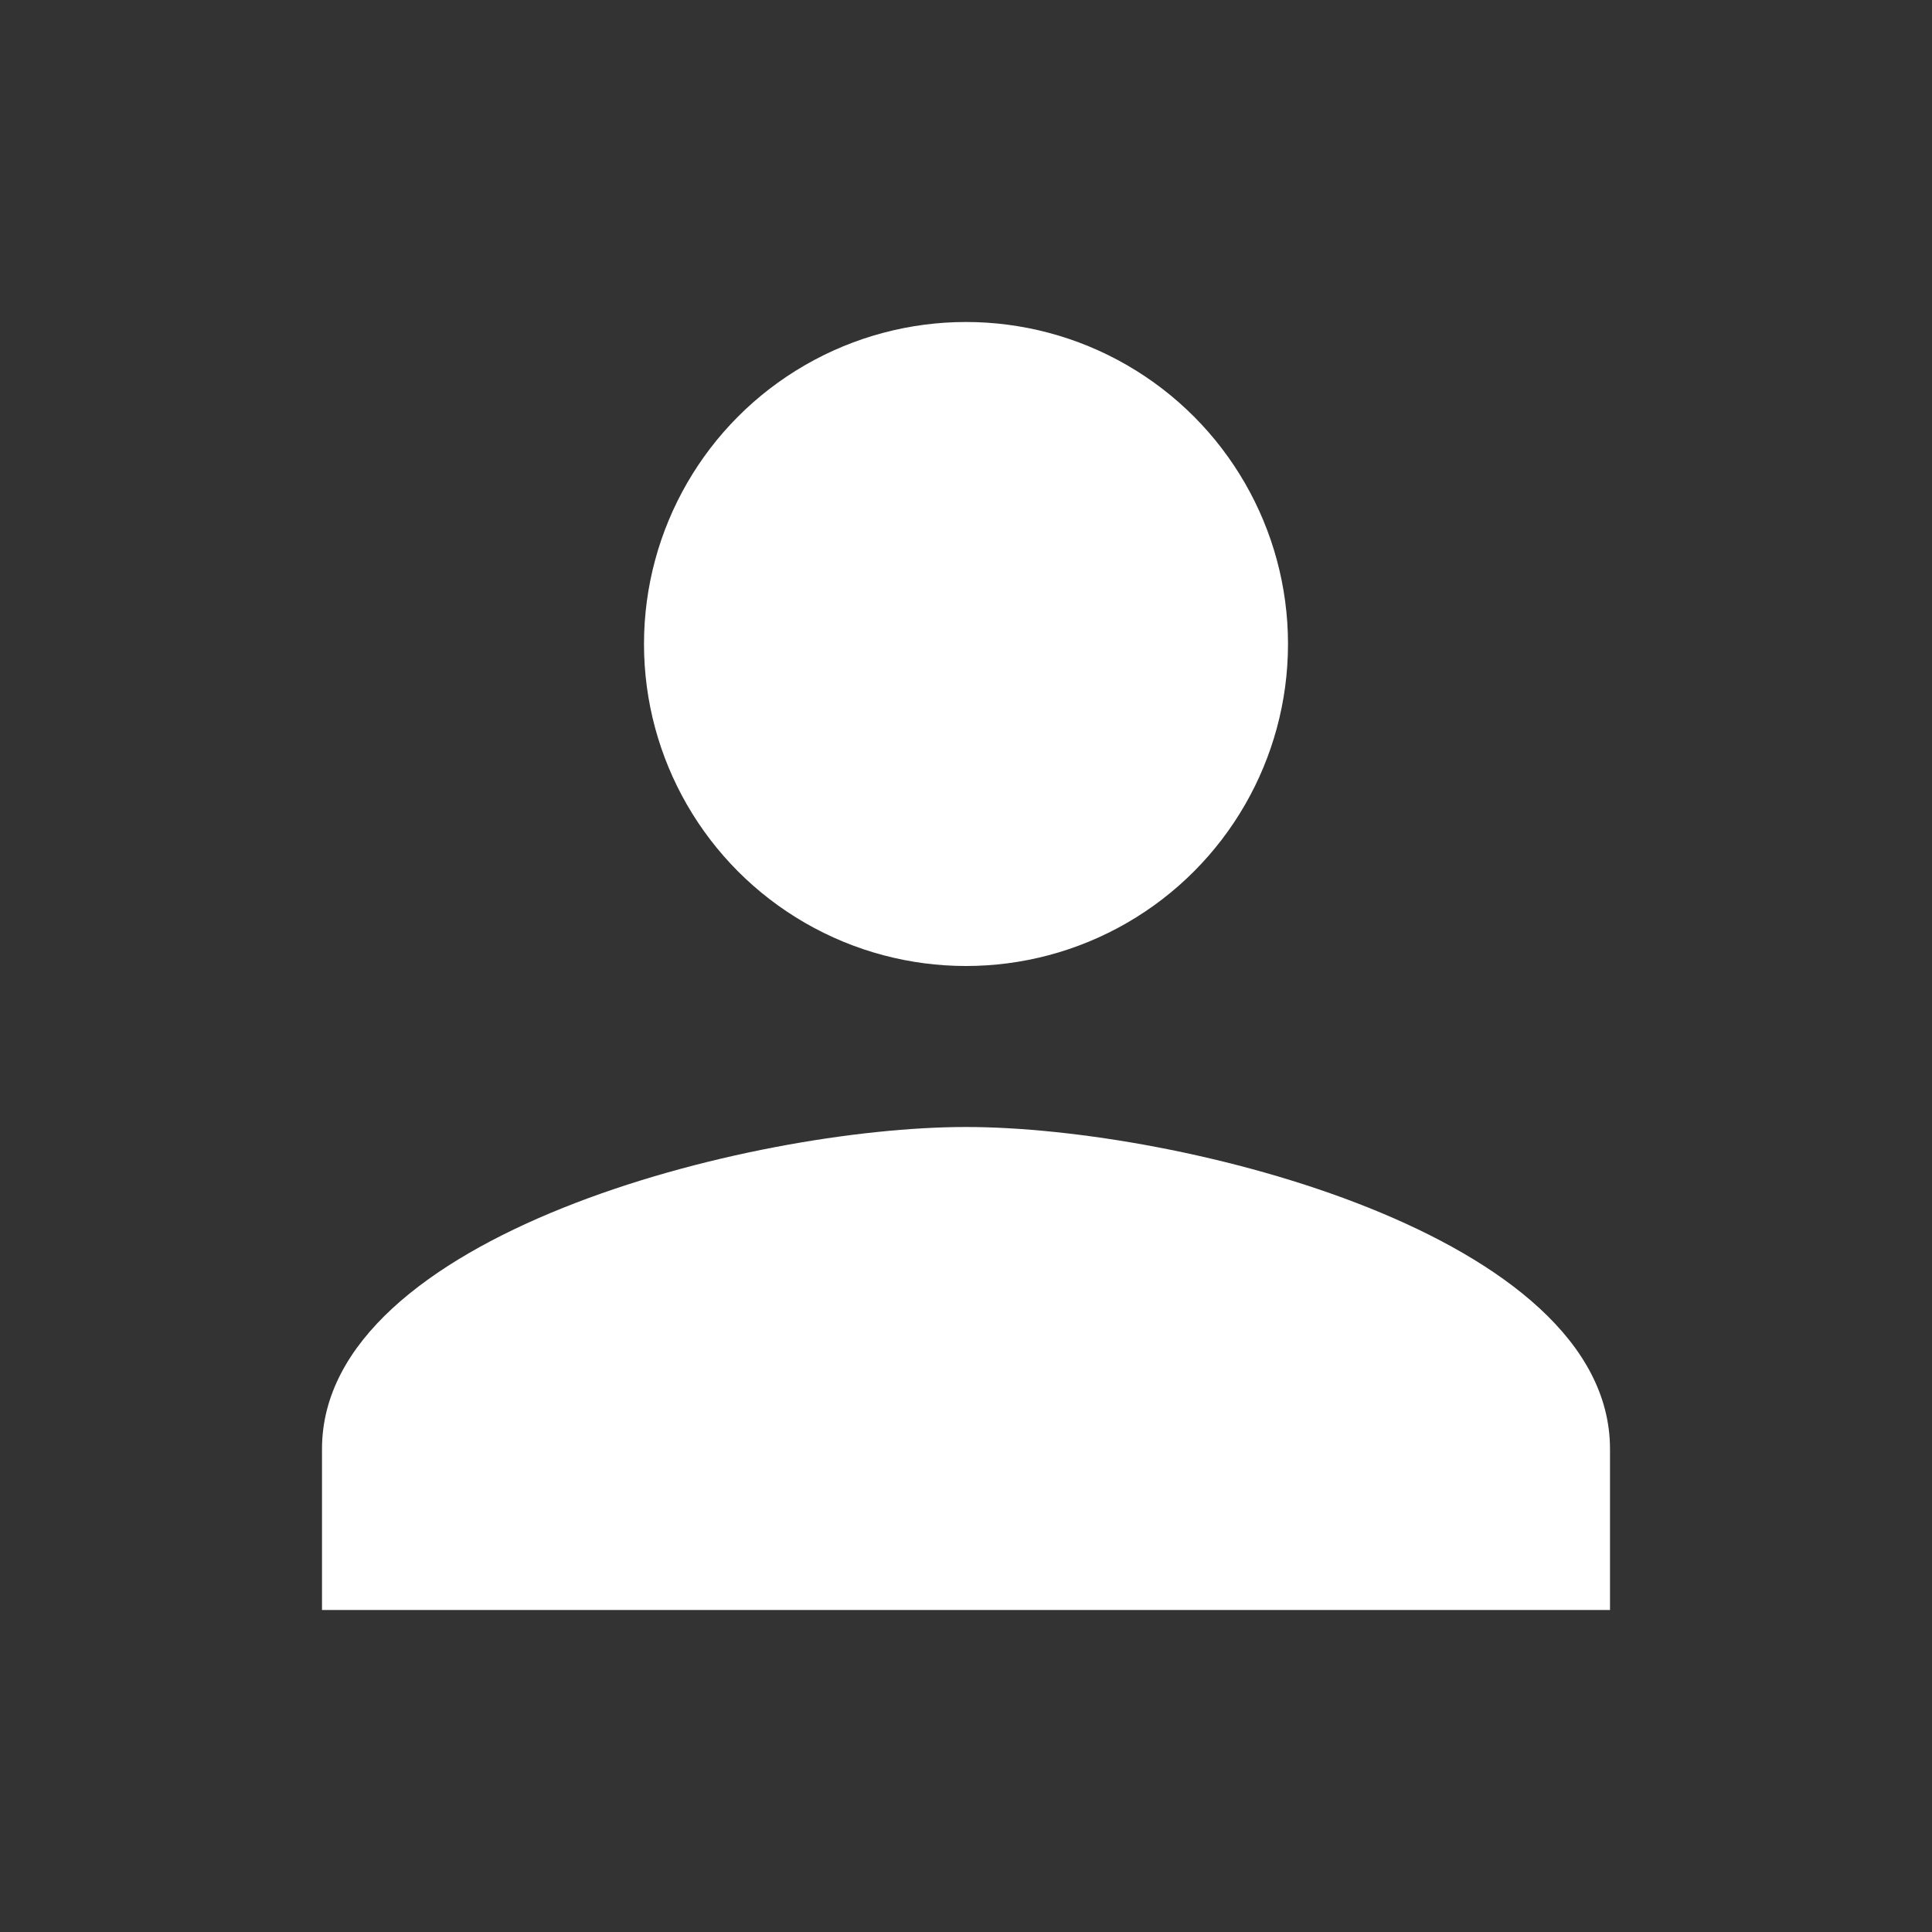 <?xml version="1.0" encoding="utf-8"?>
<!-- Generator: Adobe Illustrator 16.0.0, SVG Export Plug-In . SVG Version: 6.00 Build 0)  -->
<!DOCTYPE svg PUBLIC "-//W3C//DTD SVG 1.1//EN" "http://www.w3.org/Graphics/SVG/1.1/DTD/svg11.dtd">
<svg version="1.1" id="Capa_1" xmlns="http://www.w3.org/2000/svg" xmlns:xlink="http://www.w3.org/1999/xlink" x="0px" y="0px"
	 width="24px" height="24px" viewBox="0 0 24 24" enable-background="new 0 0 24 24" xml:space="preserve">
<rect x="0" y="0" width="24" height="24" fill="#333333" stroke="none"/>
<circle fill="#FFFFFF" cx="12" cy="8" r="4"/>
<path fill="#FFFFFF" d="M12,14c-2.67,0-8,1.34-8,4v2h16v-2C20,15.34,14.67,14,12,14z"/>
<path fill="none" d="M0,0h24v24H0V0z"/>
<polygon fill="none" points="62,-15 62,9 52.88,9 52.88,-12.92 38,-12.92 38,-15 "/>
</svg>
